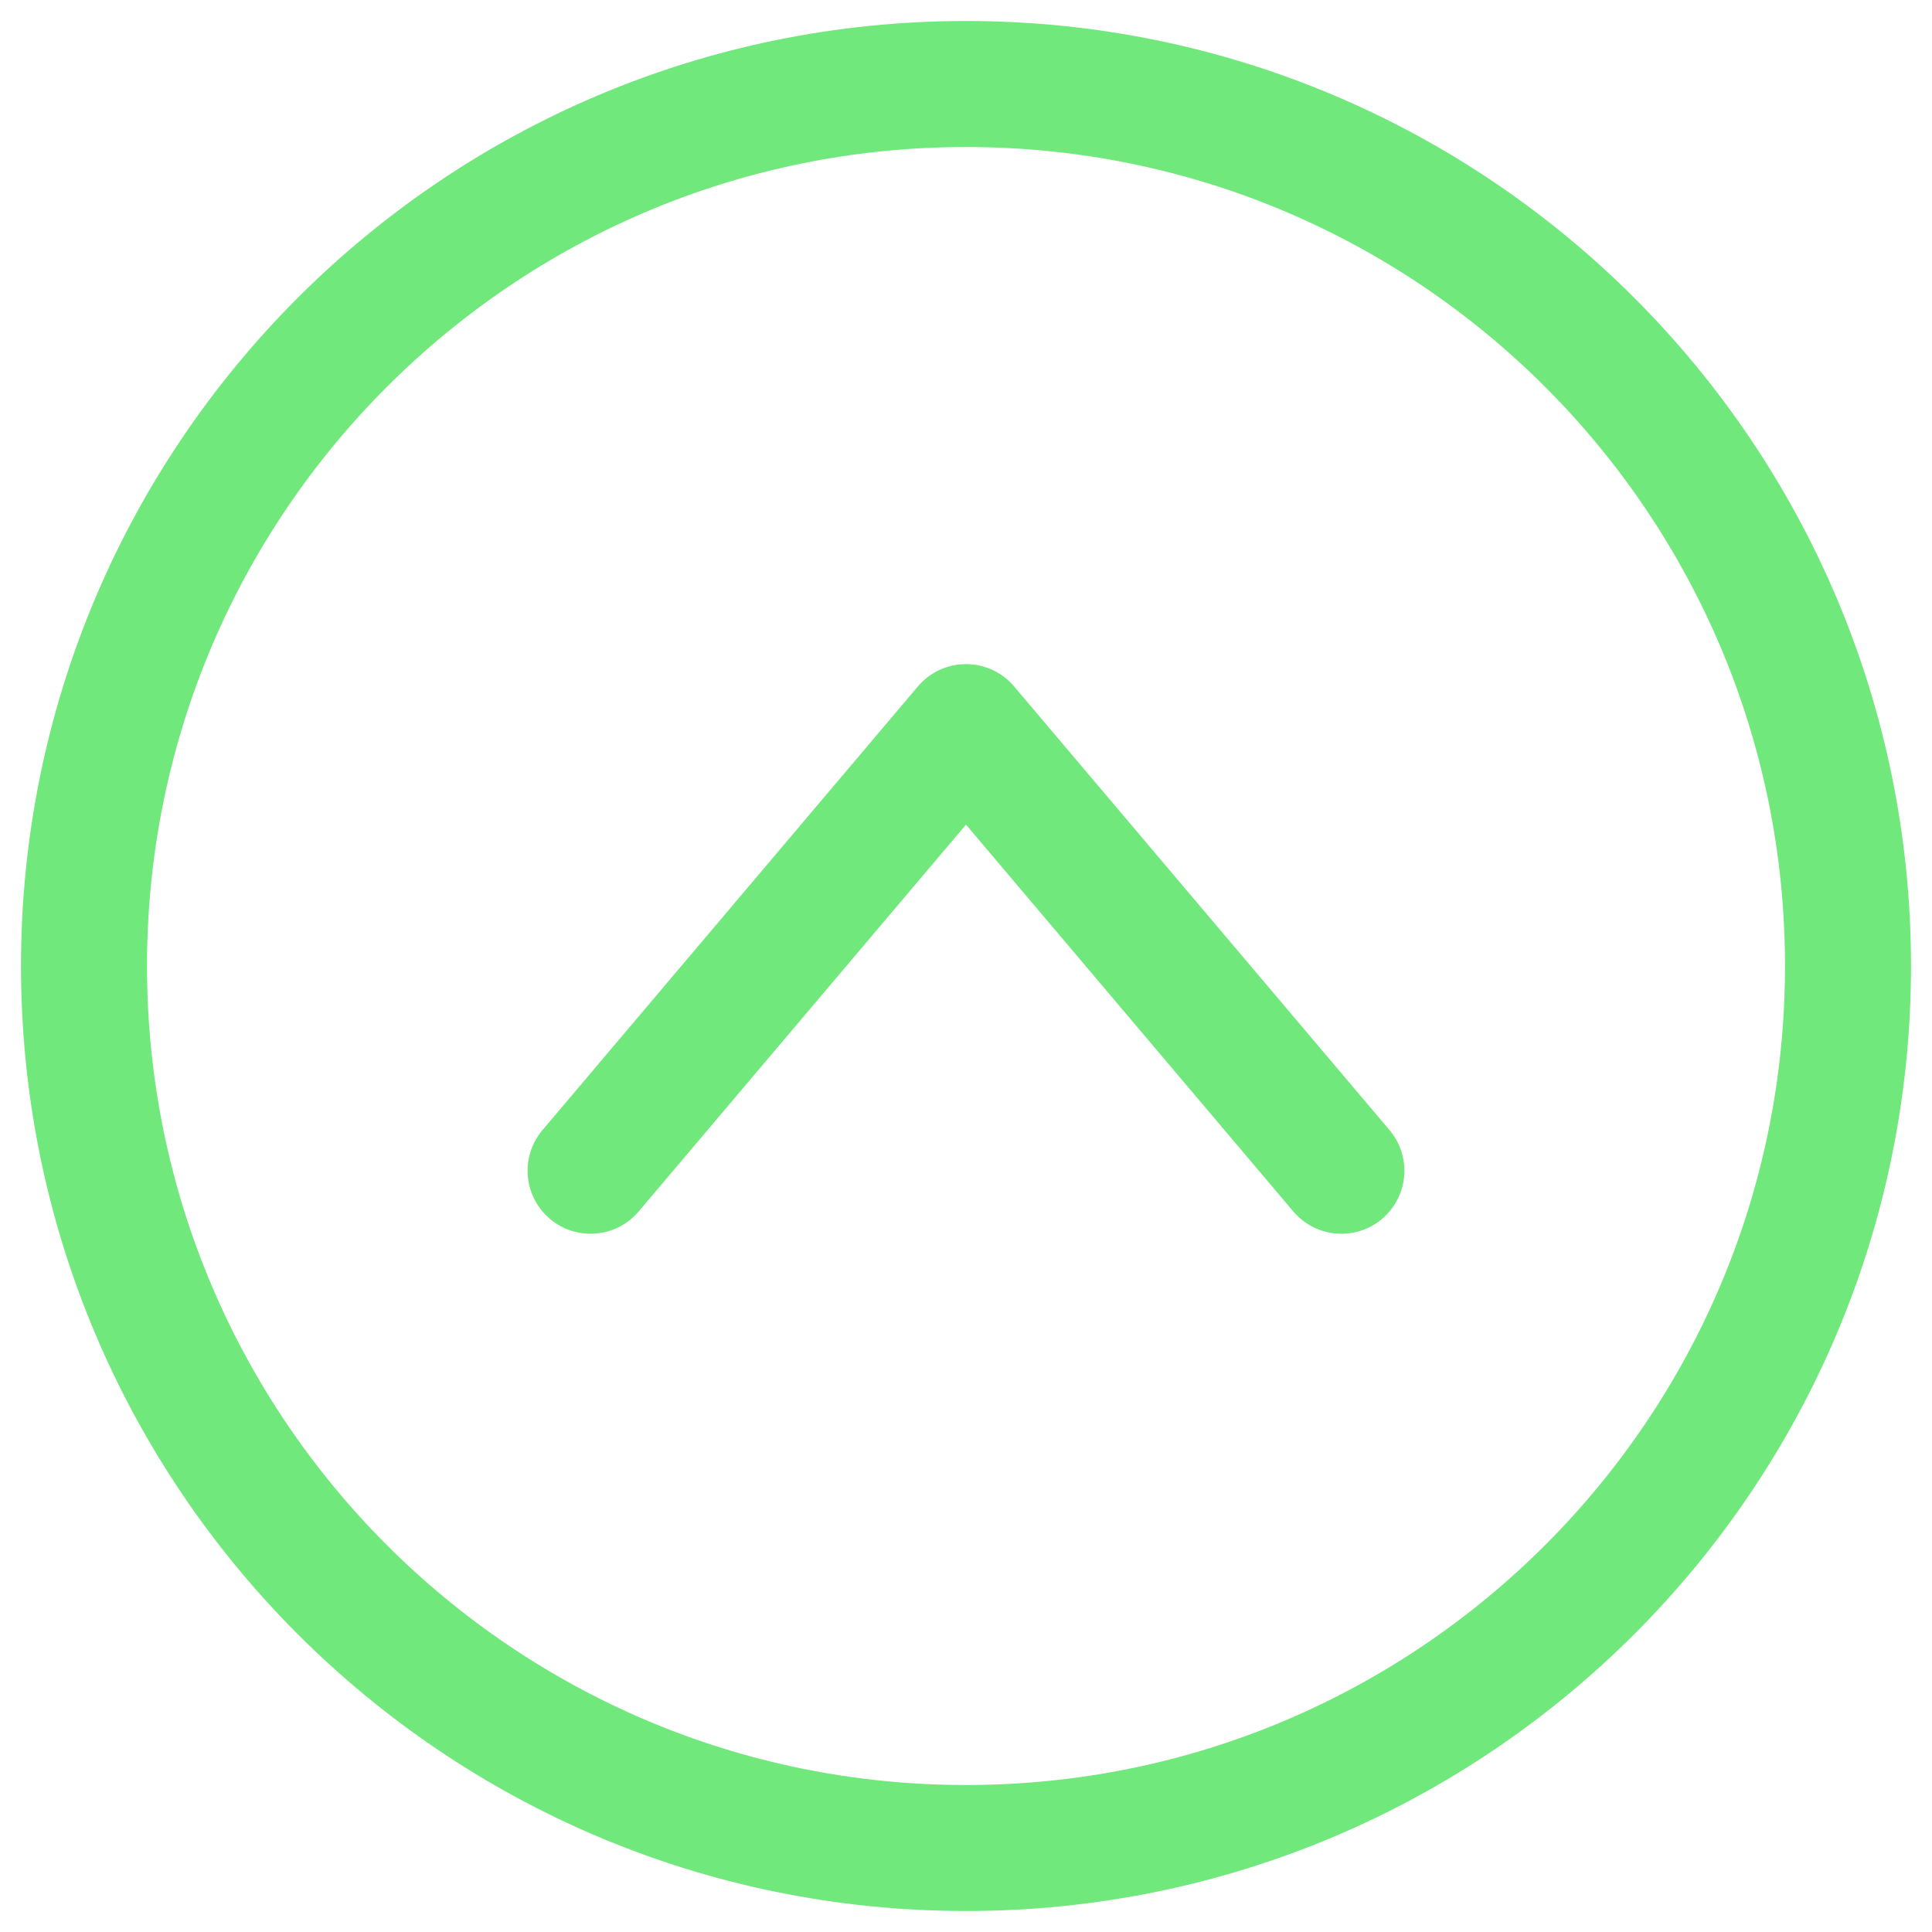 <svg width="46" height="46" viewBox="0 0 46 46" fill="none" xmlns="http://www.w3.org/2000/svg">
<path d="M14.062 27.875L23 17.312L31.938 27.875M23 2C34.598 2 44 11.402 44 23C44 34.598 34.598 44 23 44C11.402 44 2 34.598 2 23C2 11.402 11.402 2 23 2Z" stroke="#70E87C" stroke-width="3" stroke-linecap="round" stroke-linejoin="round"/>
</svg>
